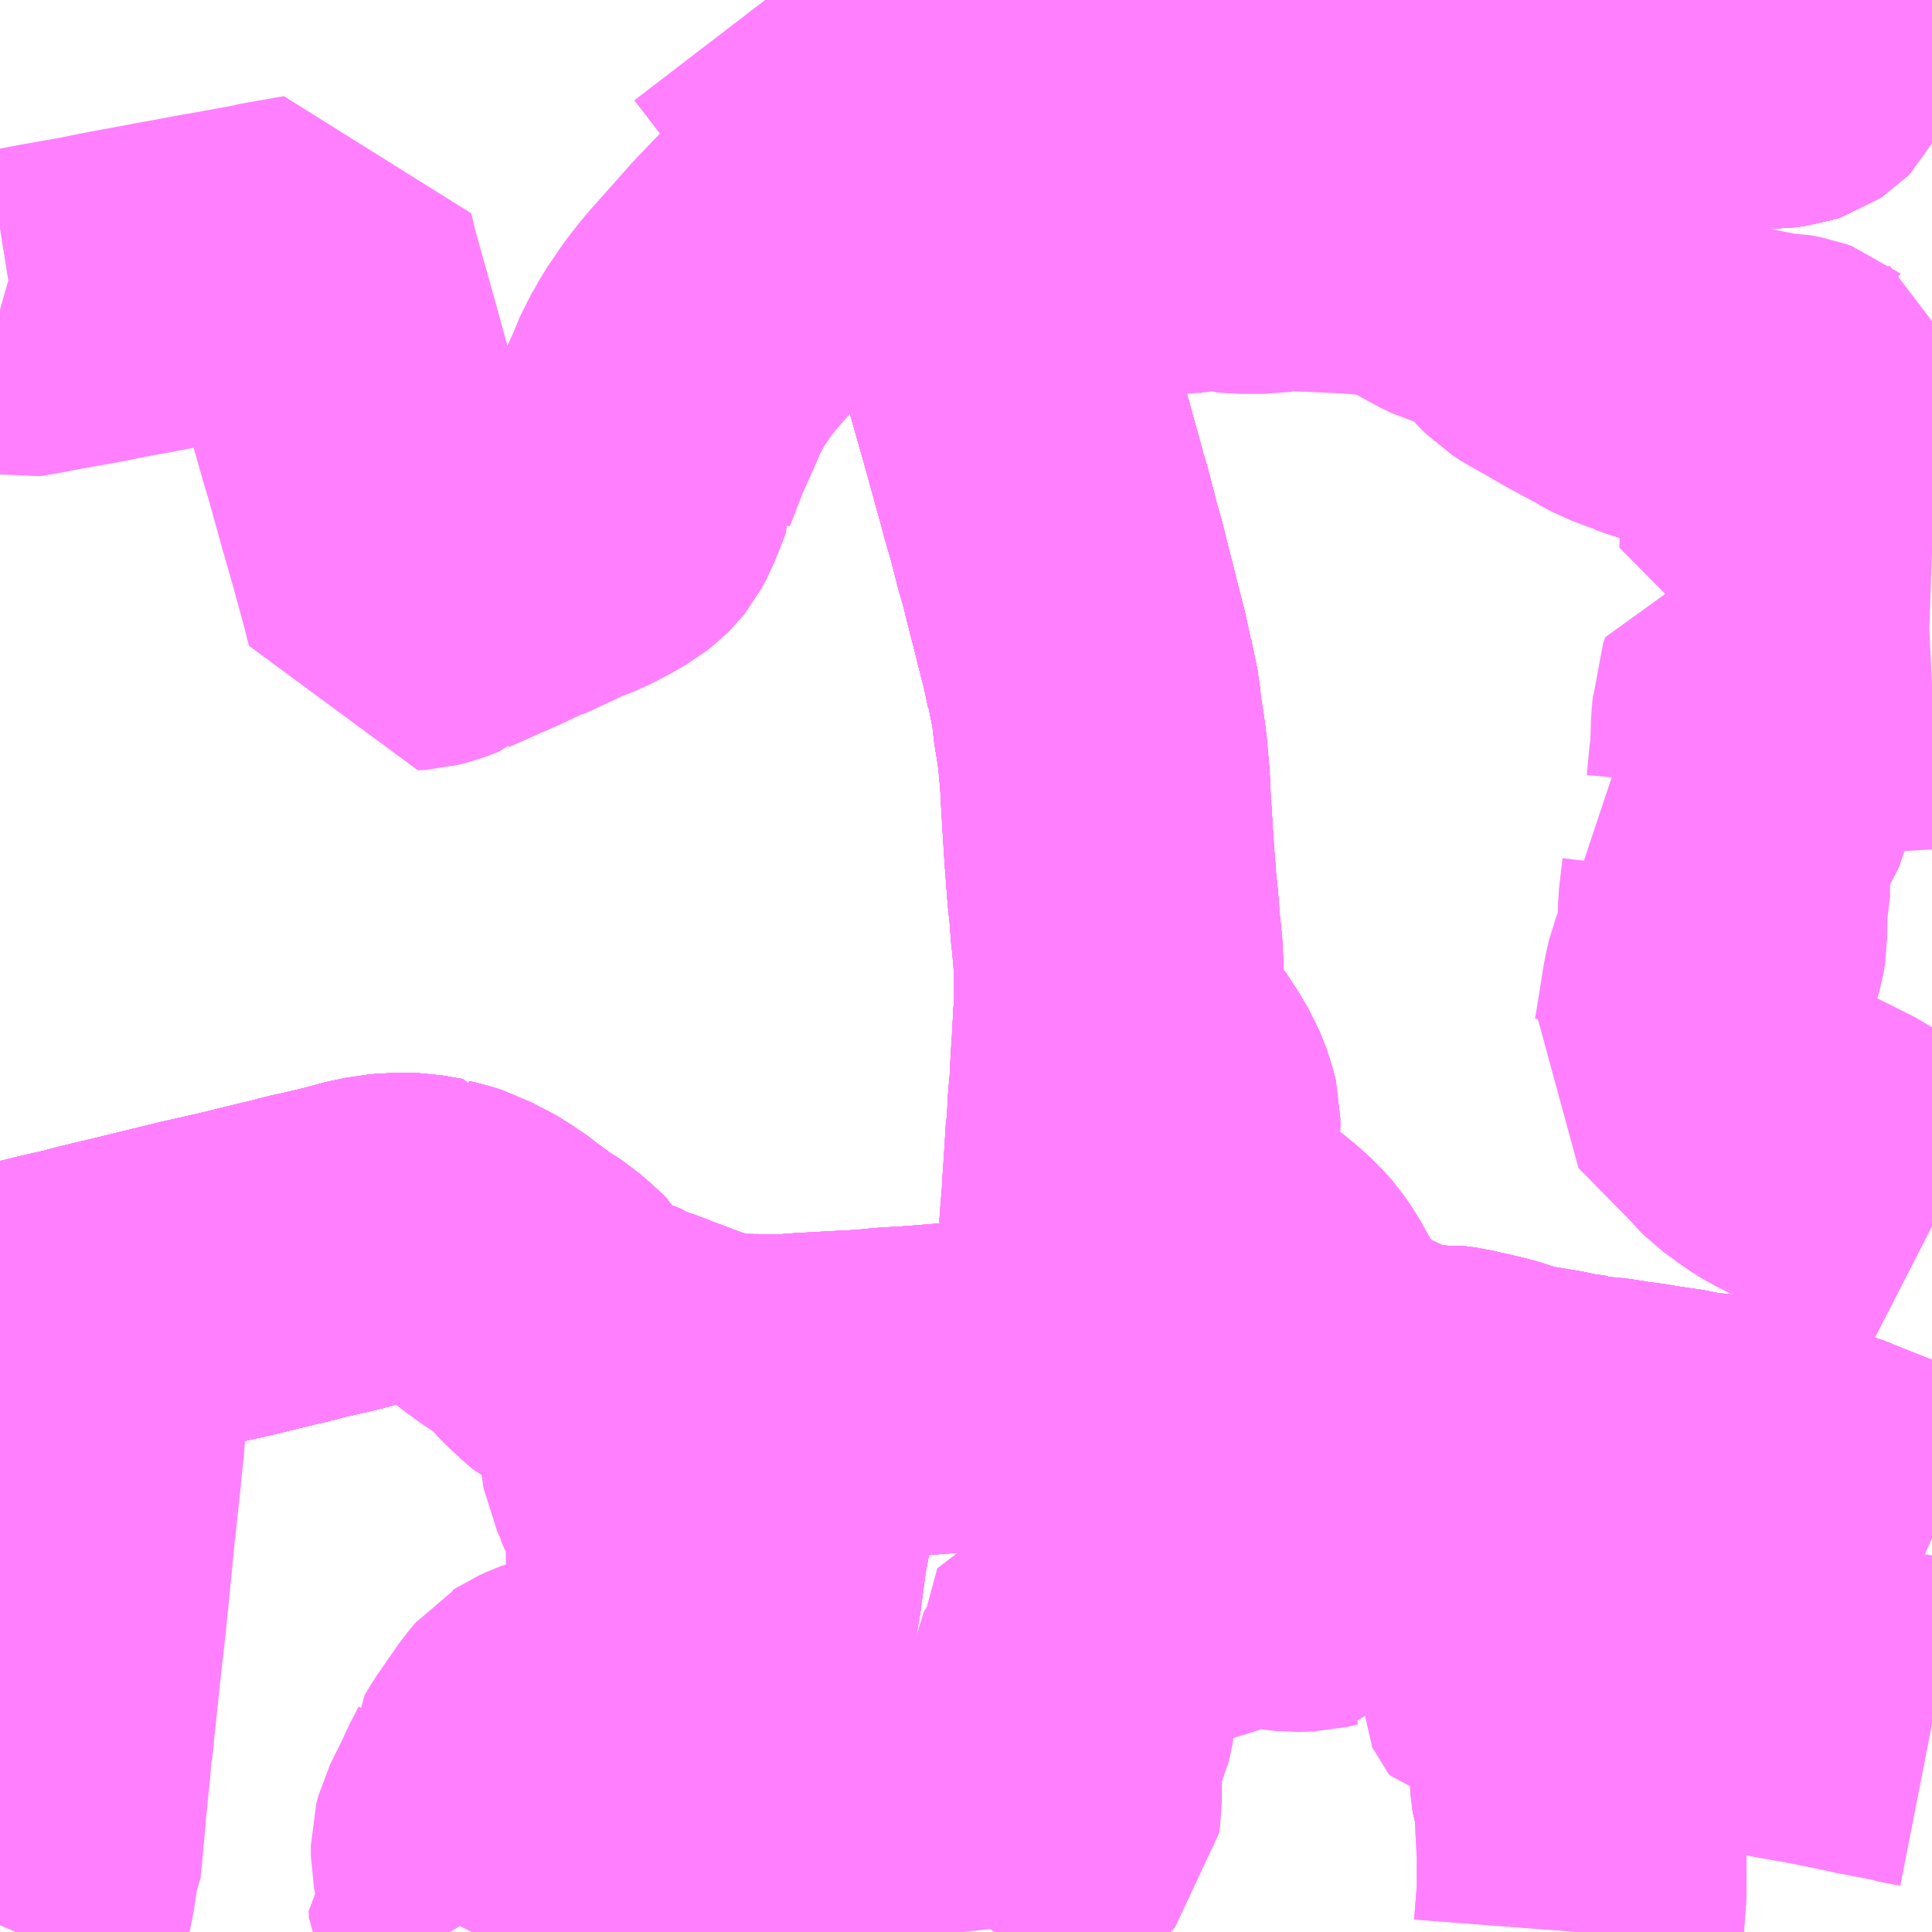 <?xml version="1.0" encoding="UTF-8"?>
<svg  xmlns="http://www.w3.org/2000/svg" xmlns:xlink="http://www.w3.org/1999/xlink" xmlns:go="http://purl.org/svgmap/profile" property="N07_001,N07_002,N07_003,N07_004,N07_005,N07_006,N07_007" viewBox="14005.371 -3621.094 4.395 4.395" go:dataArea="14005.37109375 -3621.09375 4.39453125 4.39453125" >
<globalCoordinateSystem srsName="http://purl.org/crs/84" transform="matrix(100.0,0.0,0.0,-100.0,0.0,0.0)" />
<defs>
 <g id="p0" >
  <circle cx="0.0" cy="0.0" r="3" stroke="green" stroke-width="0.75" vector-effect="non-scaling-stroke" />
 </g>
</defs>
<g fill="none" fill-rule="evenodd" stroke="#FF00FF" stroke-width="0.75" opacity="0.5" vector-effect="non-scaling-stroke" stroke-linejoin="bevel" >
<path content="1,関東鉄道（株）,119,2.5,0.0,0.0," xlink:title="1" d="M14009.766,-3617.597L14009.752,-3617.603L14009.539,-3617.687L14009.538,-3617.688L14009.52,-3617.695L14009.515,-3617.697L14009.51,-3617.698L14009.475,-3617.707L14009.447,-3617.71L14009.44,-3617.715L14009.436,-3617.716L14009.433,-3617.724L14009.423,-3617.736L14009.416,-3617.741L14009.362,-3617.754L14009.317,-3617.764L14009.316,-3617.764L14009.294,-3617.768L14009.259,-3617.777L14009.234,-3617.782L14009.216,-3617.782L14009.193,-3617.788L14009.131,-3617.797L14009.096,-3617.803L14009.075,-3617.805L14009.068,-3617.807L14009.051,-3617.809L14009.036,-3617.812L14009.016,-3617.814L14008.999,-3617.816L14008.982,-3617.82L14008.974,-3617.82L14008.933,-3617.826L14008.9,-3617.833L14008.833,-3617.844L14008.799,-3617.852L14008.771,-3617.862L14008.745,-3617.869L14008.688,-3617.882L14008.68,-3617.884L14008.649,-3617.888L14008.633,-3617.886L14008.603,-3617.89L14008.576,-3617.894L14008.561,-3617.897L14008.537,-3617.903L14008.511,-3617.913L14008.482,-3617.927L14008.413,-3617.959L14008.392,-3617.97L14008.381,-3617.975L14008.288,-3617.983L14008.196,-3617.984L14008.15,-3617.98L14008.126,-3617.977L14008.111,-3617.974L14008.102,-3617.97L14008.067,-3618.004L14007.997,-3618.065L14007.974,-3618.087L14007.948,-3618.115L14007.933,-3618.134L14007.92,-3618.155L14007.906,-3618.189L14007.903,-3618.198L14007.9,-3618.203L14007.89,-3618.239L14007.888,-3618.249L14007.882,-3618.292L14007.884,-3618.319L14007.889,-3618.381L14007.89,-3618.407L14007.891,-3618.417L14007.897,-3618.514L14007.899,-3618.524L14007.902,-3618.583L14007.906,-3618.627L14007.908,-3618.672L14007.912,-3618.735L14007.913,-3618.755L14007.913,-3618.762L14007.916,-3618.799L14007.916,-3618.872L14007.916,-3618.884L14007.914,-3618.927L14007.91,-3618.968L14007.909,-3618.974L14007.904,-3619.04L14007.901,-3619.063L14007.899,-3619.09L14007.894,-3619.156L14007.887,-3619.268L14007.885,-3619.311L14007.883,-3619.337L14007.879,-3619.381L14007.875,-3619.412L14007.867,-3619.461L14007.864,-3619.495L14007.85,-3619.563L14007.849,-3619.564L14007.838,-3619.615L14007.822,-3619.677L14007.812,-3619.718L14007.804,-3619.748L14007.792,-3619.797L14007.786,-3619.82L14007.776,-3619.854L14007.771,-3619.875L14007.753,-3619.943L14007.747,-3619.96L14007.742,-3619.981L14007.725,-3620.042L14007.705,-3620.115L14007.66,-3620.274L14007.655,-3620.292L14007.649,-3620.319L14007.633,-3620.367L14007.624,-3620.393L14007.594,-3620.456L14007.58,-3620.482L14007.567,-3620.501L14007.541,-3620.534L14007.529,-3620.55L14007.461,-3620.639L14007.458,-3620.648"/>
<path content="1,関東鉄道（株）,119,2.5,0.0,0.0," xlink:title="1" d="M14007.458,-3620.648L14007.478,-3620.673L14007.546,-3620.748L14007.553,-3620.755"/>
<path content="1,関東鉄道（株）,119,2.5,0.0,0.0," xlink:title="1" d="M14007.458,-3620.648L14007.425,-3620.685L14007.423,-3620.688L14007.383,-3620.742L14007.368,-3620.76L14007.333,-3620.806L14007.278,-3620.878L14007.237,-3620.931L14007.112,-3621.094"/>
<path content="1,関東鉄道（株）,119,2.5,0.0,0.0," xlink:title="1" d="M14008.03,-3620.708L14008.073,-3620.667"/>
<path content="1,関東鉄道（株）,119,2.5,0.0,0.0," xlink:title="1" d="M14007.553,-3620.755L14007.578,-3620.754L14007.614,-3620.753L14007.696,-3620.759L14007.748,-3620.762L14007.756,-3620.765L14007.865,-3620.781L14007.883,-3620.785L14007.892,-3620.786L14007.904,-3620.788L14007.923,-3620.791L14007.928,-3620.791L14007.945,-3620.784L14007.954,-3620.776L14008.002,-3620.733L14008.03,-3620.708"/>
<path content="1,関東鉄道（株）,119,2.5,0.0,0.0," xlink:title="1" d="M14007.553,-3620.755L14007.563,-3620.767L14007.579,-3620.782L14007.613,-3620.802L14007.645,-3620.817L14007.68,-3620.825L14007.725,-3620.837L14007.788,-3620.852L14007.808,-3620.857L14007.832,-3620.863L14007.869,-3620.87L14007.892,-3620.875L14007.925,-3620.881L14007.965,-3620.885L14007.976,-3620.882L14008.007,-3620.883L14008.018,-3620.882L14008.056,-3620.877L14008.115,-3620.865L14008.158,-3620.853L14008.194,-3620.839L14008.148,-3620.803L14008.058,-3620.734L14008.03,-3620.708"/>
<path content="1,関東鉄道（株）,121,12.0,0.0,0.0," xlink:title="1" d="M14008.073,-3620.667L14008.03,-3620.708L14008.058,-3620.734L14008.148,-3620.803L14008.194,-3620.839L14008.2,-3620.838L14008.215,-3620.829L14008.227,-3620.819L14008.244,-3620.804L14008.261,-3620.791L14008.284,-3620.779L14008.293,-3620.773L14008.317,-3620.759L14008.354,-3620.733L14008.375,-3620.722L14008.395,-3620.709L14008.41,-3620.702L14008.425,-3620.698L14008.43,-3620.697L14008.438,-3620.697L14008.443,-3620.698L14008.448,-3620.699L14008.457,-3620.704L14008.462,-3620.71L14008.464,-3620.715L14008.464,-3620.72L14008.459,-3620.729L14008.452,-3620.74L14008.432,-3620.759L14008.422,-3620.776L14008.404,-3620.816L14008.398,-3620.834L14008.394,-3620.852L14008.391,-3620.889L14008.392,-3620.898L14008.396,-3620.905L14008.402,-3620.915L14008.408,-3620.919L14008.415,-3620.92L14008.427,-3620.919L14008.433,-3620.916L14008.452,-3620.908L14008.462,-3620.903L14008.476,-3620.897L14008.504,-3620.886L14008.532,-3620.879L14008.551,-3620.879L14008.574,-3620.882L14008.593,-3620.888L14008.6,-3620.896L14008.604,-3620.904L14008.605,-3620.913L14008.603,-3620.923L14008.592,-3620.941L14008.565,-3620.977L14008.565,-3620.987L14008.567,-3620.993L14008.571,-3620.998L14008.581,-3621.005L14008.596,-3621.01L14008.622,-3621.014L14008.66,-3621.019L14008.692,-3621.02L14008.706,-3621.017L14008.766,-3620.998L14008.787,-3620.992L14008.807,-3620.986L14008.818,-3620.984L14008.838,-3620.98L14008.881,-3620.975L14008.921,-3620.972L14008.962,-3620.967L14008.972,-3620.966L14008.999,-3620.965L14009.005,-3620.965L14009.049,-3620.962L14009.094,-3620.962L14009.116,-3620.965L14009.138,-3620.967L14009.173,-3620.974L14009.205,-3620.982L14009.229,-3620.99L14009.248,-3620.993L14009.288,-3620.992L14009.297,-3620.989L14009.311,-3620.979L14009.329,-3620.961L14009.342,-3620.954L14009.355,-3620.95L14009.368,-3620.949L14009.406,-3620.949L14009.43,-3620.952L14009.439,-3620.955L14009.445,-3620.959L14009.451,-3620.965L14009.455,-3620.973L14009.456,-3620.983L14009.453,-3620.987L14009.446,-3620.994L14009.429,-3621.003L14009.416,-3621.008L14009.416,-3621.009L14009.4,-3621.014L14009.391,-3621.018L14009.354,-3621.031L14009.325,-3621.045L14009.261,-3621.079L14009.25,-3621.086L14009.239,-3621.094"/>
<path content="1,関東鉄道（株）,71,999.9,999.9,999.9," xlink:title="1" d="M14007.243,-3616.699L14007.24,-3616.705L14007.225,-3616.731L14007.206,-3616.762L14007.195,-3616.78L14007.18,-3616.808L14007.167,-3616.837L14007.155,-3616.864L14007.14,-3616.898L14007.113,-3616.962L14007.104,-3616.985L14007.097,-3617.008L14007.09,-3617.032L14007.081,-3617.063L14007.071,-3617.111L14007.068,-3617.141L14007.064,-3617.189L14007.065,-3617.2L14007.064,-3617.202L14007.064,-3617.206L14007.064,-3617.214L14007.066,-3617.268L14007.068,-3617.298L14007.071,-3617.326L14007.083,-3617.408L14007.084,-3617.427L14007.094,-3617.483L14007.095,-3617.491L14007.095,-3617.493L14007.106,-3617.574L14007.117,-3617.634L14007.121,-3617.643L14007.141,-3617.766L14007.139,-3617.776L14007.139,-3617.778L14007.158,-3617.899L14007.16,-3617.911L14007.159,-3617.911L14007.146,-3617.911L14007.142,-3617.911L14007.055,-3617.912L14007.011,-3617.915L14006.976,-3617.923L14006.932,-3617.937L14006.852,-3617.967L14006.835,-3617.974L14006.791,-3617.989L14006.783,-3617.995L14006.76,-3618.004L14006.717,-3618.021L14006.694,-3618.035L14006.692,-3618.036L14006.668,-3618.057L14006.643,-3618.081L14006.631,-3618.094L14006.63,-3618.096L14006.603,-3618.121L14006.581,-3618.14L14006.544,-3618.164L14006.506,-3618.192L14006.498,-3618.199L14006.474,-3618.215L14006.457,-3618.227L14006.448,-3618.232L14006.424,-3618.244L14006.402,-3618.256L14006.373,-3618.265L14006.359,-3618.268L14006.358,-3618.27L14006.313,-3618.278L14006.268,-3618.279L14006.212,-3618.271L14006.183,-3618.263L14006.137,-3618.251L14006.08,-3618.238L14006.065,-3618.235L14006.048,-3618.23L14006.02,-3618.223L14006.002,-3618.219L14005.982,-3618.214L14005.957,-3618.208L14005.925,-3618.2L14005.895,-3618.193L14005.824,-3618.177L14005.689,-3618.144L14005.648,-3618.134L14005.634,-3618.131L14005.585,-3618.119L14005.575,-3618.116L14005.568,-3618.114L14005.498,-3618.098L14005.429,-3618.081L14005.41,-3618.077L14005.383,-3618.071L14005.371,-3618.068"/>
<path content="1,関東鉄道（株）,下妻土浦,1.0,0.5,0.5," xlink:title="1" d="M14009.766,-3617.597L14009.752,-3617.603L14009.539,-3617.687L14009.538,-3617.688L14009.52,-3617.695L14009.515,-3617.697L14009.51,-3617.698L14009.475,-3617.707L14009.447,-3617.71L14009.44,-3617.715L14009.436,-3617.716L14009.433,-3617.724L14009.423,-3617.736L14009.416,-3617.741L14009.362,-3617.754L14009.317,-3617.764L14009.316,-3617.764L14009.294,-3617.768L14009.259,-3617.777L14009.234,-3617.782L14009.216,-3617.782L14009.193,-3617.788L14009.131,-3617.797L14009.096,-3617.803L14009.075,-3617.805L14009.068,-3617.807L14009.051,-3617.809L14009.036,-3617.812L14009.016,-3617.814L14008.999,-3617.816L14008.982,-3617.82L14008.974,-3617.82L14008.933,-3617.826L14008.9,-3617.833L14008.833,-3617.844L14008.799,-3617.852L14008.771,-3617.862L14008.745,-3617.869L14008.688,-3617.882L14008.68,-3617.884L14008.649,-3617.888L14008.633,-3617.886L14008.603,-3617.89L14008.576,-3617.894L14008.561,-3617.897L14008.537,-3617.903L14008.511,-3617.913L14008.482,-3617.927L14008.413,-3617.959L14008.392,-3617.97L14008.381,-3617.975L14008.288,-3617.983L14008.196,-3617.984L14008.15,-3617.98L14008.126,-3617.977L14008.111,-3617.974L14008.102,-3617.97L14008.075,-3617.969L14008.004,-3617.968L14007.999,-3617.968L14007.935,-3617.964L14007.876,-3617.959L14007.849,-3617.957L14007.794,-3617.953L14007.783,-3617.949L14007.763,-3617.95L14007.707,-3617.946L14007.662,-3617.943L14007.656,-3617.943L14007.638,-3617.941L14007.572,-3617.939L14007.563,-3617.939L14007.449,-3617.93L14007.396,-3617.927L14007.345,-3617.922L14007.285,-3617.919L14007.195,-3617.914L14007.16,-3617.911L14007.159,-3617.911L14007.146,-3617.911L14007.142,-3617.911L14007.055,-3617.912L14007.011,-3617.915L14006.976,-3617.923L14006.932,-3617.937L14006.852,-3617.967L14006.835,-3617.974L14006.791,-3617.989L14006.783,-3617.995L14006.76,-3618.004L14006.717,-3618.021L14006.694,-3618.035L14006.692,-3618.036L14006.668,-3618.057L14006.643,-3618.081L14006.631,-3618.094L14006.63,-3618.096L14006.603,-3618.121L14006.581,-3618.14L14006.544,-3618.164L14006.506,-3618.192L14006.498,-3618.199L14006.474,-3618.215L14006.457,-3618.227L14006.448,-3618.232L14006.424,-3618.244L14006.402,-3618.256L14006.373,-3618.265L14006.359,-3618.268L14006.358,-3618.27L14006.313,-3618.278L14006.268,-3618.279L14006.212,-3618.271L14006.183,-3618.263L14006.137,-3618.251L14006.08,-3618.238L14006.065,-3618.235L14006.048,-3618.23L14006.02,-3618.223L14006.002,-3618.219L14005.982,-3618.214L14005.957,-3618.208L14005.925,-3618.2L14005.895,-3618.193L14005.824,-3618.177L14005.689,-3618.144L14005.648,-3618.134L14005.634,-3618.131L14005.585,-3618.119L14005.575,-3618.116L14005.568,-3618.114L14005.498,-3618.098L14005.429,-3618.081L14005.41,-3618.077L14005.383,-3618.071L14005.371,-3618.068"/>
<path content="1,関東鉄道（株）,筑波土浦,17.4,12.0,12.0," xlink:title="1" d="M14009.766,-3617.597L14009.752,-3617.603L14009.539,-3617.687L14009.538,-3617.688L14009.52,-3617.695L14009.515,-3617.697L14009.51,-3617.698L14009.475,-3617.707L14009.447,-3617.71L14009.44,-3617.715L14009.436,-3617.716L14009.433,-3617.724L14009.423,-3617.736L14009.416,-3617.741L14009.362,-3617.754L14009.317,-3617.764L14009.316,-3617.764L14009.294,-3617.768L14009.259,-3617.777L14009.234,-3617.782L14009.216,-3617.782L14009.193,-3617.788L14009.131,-3617.797L14009.096,-3617.803L14009.075,-3617.805L14009.068,-3617.807L14009.051,-3617.809L14009.036,-3617.812L14009.016,-3617.814L14008.999,-3617.816L14008.982,-3617.82L14008.974,-3617.82L14008.933,-3617.826L14008.9,-3617.833L14008.833,-3617.844L14008.799,-3617.852L14008.771,-3617.862L14008.745,-3617.869L14008.688,-3617.882L14008.68,-3617.884L14008.649,-3617.888L14008.633,-3617.886L14008.603,-3617.89L14008.576,-3617.894L14008.561,-3617.897L14008.537,-3617.903L14008.511,-3617.913L14008.482,-3617.927L14008.413,-3617.959L14008.392,-3617.97L14008.381,-3617.975L14008.351,-3618.009L14008.344,-3618.019L14008.318,-3618.057L14008.28,-3618.124L14008.278,-3618.128L14008.273,-3618.137L14008.256,-3618.161L14008.241,-3618.178L14008.221,-3618.197L14008.197,-3618.217L14008.186,-3618.226L14008.178,-3618.233L14008.175,-3618.234L14008.157,-3618.249L14008.062,-3618.322L14008.049,-3618.333L14008.031,-3618.354L14008.01,-3618.372L14007.984,-3618.396L14007.98,-3618.406L14007.979,-3618.422L14007.983,-3618.432L14007.989,-3618.441L14008.008,-3618.461L14008.031,-3618.489L14008.044,-3618.519L14008.045,-3618.531L14008.045,-3618.549L14008.04,-3618.57L14008.025,-3618.608L14008.004,-3618.643L14007.981,-3618.678L14007.962,-3618.7L14007.946,-3618.726L14007.942,-3618.732L14007.94,-3618.734L14007.938,-3618.737L14007.931,-3618.745L14007.913,-3618.755L14007.913,-3618.762L14007.916,-3618.799L14007.916,-3618.872L14007.916,-3618.884L14007.914,-3618.927L14007.91,-3618.968L14007.909,-3618.974L14007.904,-3619.04L14007.901,-3619.063L14007.899,-3619.09L14007.894,-3619.156L14007.887,-3619.268L14007.885,-3619.311L14007.883,-3619.337L14007.879,-3619.381L14007.875,-3619.412L14007.867,-3619.461L14007.864,-3619.495L14007.85,-3619.563L14007.849,-3619.564L14007.838,-3619.615L14007.822,-3619.677L14007.812,-3619.718L14007.804,-3619.748L14007.792,-3619.797L14007.786,-3619.82L14007.776,-3619.854L14007.771,-3619.875L14007.753,-3619.943L14007.747,-3619.96L14007.742,-3619.981L14007.725,-3620.042L14007.705,-3620.115L14007.66,-3620.274L14007.655,-3620.292L14007.649,-3620.319L14007.633,-3620.367L14007.624,-3620.393L14007.594,-3620.456L14007.58,-3620.482L14007.567,-3620.501L14007.541,-3620.534L14007.529,-3620.55L14007.461,-3620.639L14007.458,-3620.648L14007.478,-3620.673L14007.546,-3620.748L14007.553,-3620.755L14007.578,-3620.754L14007.614,-3620.753L14007.696,-3620.759L14007.748,-3620.762L14007.756,-3620.765L14007.865,-3620.781L14007.883,-3620.785L14007.892,-3620.786L14007.904,-3620.788L14007.923,-3620.791L14007.928,-3620.791"/>
<path content="1,関東鉄道（株）,筑波土浦,17.4,12.0,12.0," xlink:title="1" d="M14008.03,-3620.708L14008.073,-3620.667"/>
<path content="1,関東鉄道（株）,筑波土浦,17.4,12.0,12.0," xlink:title="1" d="M14008.03,-3620.708L14008.058,-3620.734L14008.148,-3620.803L14008.194,-3620.839L14008.158,-3620.853L14008.115,-3620.865L14008.056,-3620.877L14008.018,-3620.882L14008.007,-3620.883L14007.976,-3620.882L14007.974,-3620.874L14007.97,-3620.864L14007.935,-3620.804L14007.928,-3620.791"/>
<path content="1,関東鉄道（株）,筑波土浦,17.4,12.0,12.0," xlink:title="1" d="M14007.928,-3620.791L14007.945,-3620.784L14007.954,-3620.776L14008.002,-3620.733L14008.03,-3620.708"/>
<path content="1,関東鉄道（株）,筑波山シャトル,11.0,14.5,14.5," xlink:title="1" d="M14007.243,-3616.699L14007.24,-3616.705L14007.225,-3616.731L14007.206,-3616.762L14007.195,-3616.78L14007.18,-3616.808L14007.167,-3616.837L14007.155,-3616.864L14007.14,-3616.898L14007.113,-3616.962L14007.104,-3616.985L14007.097,-3617.008L14007.09,-3617.032L14007.081,-3617.063L14007.071,-3617.111L14007.068,-3617.141L14007.064,-3617.189L14007.065,-3617.2L14007.064,-3617.202L14007.064,-3617.206L14007.064,-3617.214L14007.066,-3617.268L14007.068,-3617.298L14007.071,-3617.326L14007.083,-3617.408L14007.084,-3617.427L14007.094,-3617.483L14007.095,-3617.491L14007.095,-3617.493L14007.106,-3617.574L14007.117,-3617.634L14007.121,-3617.643L14007.141,-3617.766L14007.139,-3617.776L14007.139,-3617.778L14007.158,-3617.899L14007.16,-3617.911L14007.195,-3617.914L14007.285,-3617.919L14007.345,-3617.922L14007.396,-3617.927L14007.449,-3617.93L14007.563,-3617.939L14007.572,-3617.939L14007.638,-3617.941L14007.656,-3617.943L14007.662,-3617.943L14007.707,-3617.946L14007.763,-3617.95L14007.783,-3617.949L14007.794,-3617.953L14007.849,-3617.957L14007.876,-3617.959L14007.935,-3617.964L14007.999,-3617.968L14008.004,-3617.968L14008.075,-3617.969L14008.102,-3617.97L14008.067,-3618.004L14007.997,-3618.065L14007.974,-3618.087L14007.948,-3618.115L14007.933,-3618.134L14007.92,-3618.155L14007.906,-3618.189L14007.903,-3618.198L14007.9,-3618.203L14007.89,-3618.239L14007.888,-3618.249L14007.882,-3618.292L14007.884,-3618.319L14007.889,-3618.381L14007.89,-3618.407L14007.891,-3618.417L14007.897,-3618.514L14007.899,-3618.524L14007.902,-3618.583L14007.906,-3618.627L14007.908,-3618.672L14007.912,-3618.735L14007.913,-3618.755L14007.913,-3618.762L14007.916,-3618.799L14007.916,-3618.872L14007.916,-3618.884L14007.914,-3618.927L14007.91,-3618.968L14007.909,-3618.974L14007.904,-3619.04L14007.901,-3619.063L14007.899,-3619.09L14007.894,-3619.156L14007.887,-3619.268L14007.885,-3619.311L14007.883,-3619.337L14007.879,-3619.381L14007.875,-3619.412L14007.867,-3619.461L14007.864,-3619.495L14007.85,-3619.563L14007.849,-3619.564L14007.838,-3619.615L14007.822,-3619.677L14007.812,-3619.718L14007.804,-3619.748L14007.792,-3619.797L14007.786,-3619.82L14007.776,-3619.854L14007.771,-3619.875L14007.753,-3619.943L14007.747,-3619.96L14007.742,-3619.981L14007.725,-3620.042L14007.705,-3620.115L14007.66,-3620.274L14007.655,-3620.292L14007.649,-3620.319L14007.633,-3620.367L14007.624,-3620.393L14007.594,-3620.456L14007.58,-3620.482L14007.567,-3620.501L14007.541,-3620.534L14007.529,-3620.55L14007.461,-3620.639L14007.458,-3620.648L14007.478,-3620.673L14007.546,-3620.748L14007.553,-3620.755L14007.563,-3620.767L14007.579,-3620.782L14007.613,-3620.802L14007.645,-3620.817L14007.68,-3620.825L14007.725,-3620.837L14007.788,-3620.852L14007.808,-3620.857L14007.832,-3620.863L14007.869,-3620.87L14007.892,-3620.875L14007.925,-3620.881L14007.965,-3620.885L14007.976,-3620.882L14008.007,-3620.883L14008.018,-3620.882L14008.056,-3620.877L14008.115,-3620.865L14008.158,-3620.853L14008.194,-3620.839L14008.2,-3620.838L14008.215,-3620.829L14008.227,-3620.819L14008.244,-3620.804L14008.261,-3620.791L14008.284,-3620.779L14008.293,-3620.773L14008.317,-3620.759L14008.354,-3620.733L14008.375,-3620.722L14008.395,-3620.709L14008.41,-3620.702L14008.425,-3620.698L14008.43,-3620.697L14008.438,-3620.697L14008.443,-3620.698L14008.448,-3620.699L14008.457,-3620.704L14008.462,-3620.71L14008.464,-3620.715L14008.464,-3620.72L14008.459,-3620.729L14008.452,-3620.74L14008.432,-3620.759L14008.422,-3620.776L14008.404,-3620.816L14008.398,-3620.834L14008.394,-3620.852L14008.391,-3620.889L14008.392,-3620.898L14008.396,-3620.905L14008.402,-3620.915L14008.408,-3620.919L14008.415,-3620.92L14008.427,-3620.919L14008.433,-3620.916L14008.452,-3620.908L14008.462,-3620.903L14008.476,-3620.897L14008.504,-3620.886L14008.532,-3620.879L14008.551,-3620.879L14008.574,-3620.882L14008.593,-3620.888L14008.6,-3620.896L14008.604,-3620.904L14008.605,-3620.913L14008.603,-3620.923L14008.592,-3620.941L14008.565,-3620.977L14008.565,-3620.987L14008.567,-3620.993L14008.571,-3620.998L14008.581,-3621.005L14008.596,-3621.01L14008.622,-3621.014L14008.66,-3621.019L14008.692,-3621.02L14008.706,-3621.017L14008.766,-3620.998L14008.787,-3620.992L14008.807,-3620.986L14008.818,-3620.984L14008.838,-3620.98L14008.881,-3620.975L14008.921,-3620.972L14008.962,-3620.967L14008.972,-3620.966L14008.999,-3620.965L14009.005,-3620.965L14009.049,-3620.962L14009.094,-3620.962L14009.116,-3620.965L14009.138,-3620.967L14009.173,-3620.974L14009.205,-3620.982L14009.229,-3620.99L14009.248,-3620.993L14009.288,-3620.992L14009.297,-3620.989L14009.311,-3620.979L14009.329,-3620.961L14009.342,-3620.954L14009.355,-3620.95L14009.368,-3620.949L14009.406,-3620.949L14009.43,-3620.952L14009.439,-3620.955L14009.445,-3620.959L14009.451,-3620.965L14009.455,-3620.973L14009.456,-3620.983L14009.453,-3620.987L14009.446,-3620.994L14009.429,-3621.003L14009.416,-3621.008L14009.4,-3621.014L14009.391,-3621.018L14009.354,-3621.031L14009.325,-3621.045L14009.261,-3621.079L14009.25,-3621.086L14009.239,-3621.094"/>
<path content="1,関東鉄道（株）,筑波山口つつじヶ丘,6.0,0.0,0.0," xlink:title="1" d="M14008.073,-3620.667L14008.03,-3620.708L14008.058,-3620.734L14008.148,-3620.803L14008.194,-3620.839L14008.2,-3620.838L14008.215,-3620.829L14008.227,-3620.819L14008.244,-3620.804L14008.261,-3620.791L14008.284,-3620.779L14008.293,-3620.773L14008.317,-3620.759L14008.354,-3620.733L14008.375,-3620.722L14008.395,-3620.709L14008.41,-3620.702L14008.425,-3620.698L14008.43,-3620.697L14008.438,-3620.697L14008.443,-3620.698L14008.448,-3620.699L14008.457,-3620.704L14008.462,-3620.71L14008.464,-3620.715L14008.464,-3620.72L14008.459,-3620.729L14008.452,-3620.74L14008.432,-3620.759L14008.422,-3620.776L14008.404,-3620.816L14008.398,-3620.834L14008.394,-3620.852L14008.391,-3620.889L14008.392,-3620.898L14008.396,-3620.905L14008.402,-3620.915L14008.408,-3620.919L14008.415,-3620.92L14008.427,-3620.919L14008.433,-3620.916L14008.452,-3620.908L14008.462,-3620.903L14008.476,-3620.897L14008.504,-3620.886L14008.532,-3620.879L14008.551,-3620.879L14008.574,-3620.882L14008.593,-3620.888L14008.6,-3620.896L14008.604,-3620.904L14008.605,-3620.913L14008.603,-3620.923L14008.592,-3620.941L14008.565,-3620.977L14008.565,-3620.987L14008.567,-3620.993L14008.571,-3620.998L14008.581,-3621.005L14008.596,-3621.01L14008.622,-3621.014L14008.66,-3621.019L14008.692,-3621.02L14008.706,-3621.017L14008.766,-3620.998L14008.787,-3620.992L14008.807,-3620.986L14008.818,-3620.984L14008.838,-3620.98L14008.881,-3620.975L14008.921,-3620.972L14008.962,-3620.967L14008.972,-3620.966L14008.999,-3620.965L14009.005,-3620.965L14009.049,-3620.962L14009.094,-3620.962L14009.116,-3620.965L14009.138,-3620.967L14009.173,-3620.974L14009.205,-3620.982L14009.229,-3620.99L14009.248,-3620.993L14009.288,-3620.992L14009.297,-3620.989L14009.311,-3620.979L14009.329,-3620.961L14009.342,-3620.954L14009.355,-3620.95L14009.368,-3620.949L14009.406,-3620.949L14009.43,-3620.952L14009.439,-3620.955L14009.445,-3620.959L14009.451,-3620.965L14009.455,-3620.973L14009.456,-3620.983L14009.453,-3620.987L14009.446,-3620.994L14009.429,-3621.003L14009.416,-3621.008L14009.416,-3621.009L14009.4,-3621.014L14009.391,-3621.018L14009.354,-3621.031L14009.325,-3621.045L14009.261,-3621.079L14009.25,-3621.086L14009.239,-3621.094"/>
<path content="1,関鉄グリーンバス（株）,500-1,999.9,999.9,999.9," xlink:title="1" d="M14007.243,-3616.699L14007.24,-3616.705L14007.225,-3616.731L14007.206,-3616.762L14007.195,-3616.78L14007.18,-3616.808L14007.167,-3616.837L14007.155,-3616.864L14007.14,-3616.898L14007.113,-3616.962L14007.104,-3616.985L14007.097,-3617.008L14007.09,-3617.032L14007.081,-3617.063L14007.071,-3617.111L14007.068,-3617.141L14007.064,-3617.189L14007.065,-3617.2L14007.064,-3617.202L14007.064,-3617.206L14007.064,-3617.214L14007.066,-3617.268L14007.068,-3617.298L14007.071,-3617.326L14007.083,-3617.408L14007.084,-3617.427L14007.094,-3617.483L14007.095,-3617.491L14007.095,-3617.493L14007.106,-3617.574L14007.117,-3617.634L14007.121,-3617.643L14007.141,-3617.766L14007.139,-3617.776L14007.139,-3617.778L14007.158,-3617.899L14007.16,-3617.911L14007.195,-3617.914L14007.285,-3617.919L14007.345,-3617.922L14007.396,-3617.927L14007.449,-3617.93L14007.563,-3617.939L14007.572,-3617.939L14007.638,-3617.941L14007.656,-3617.943L14007.662,-3617.943L14007.707,-3617.946L14007.763,-3617.95L14007.783,-3617.949L14007.794,-3617.953L14007.849,-3617.957L14007.876,-3617.959L14007.935,-3617.964L14007.999,-3617.968L14008.004,-3617.968L14008.075,-3617.969L14008.102,-3617.97L14008.067,-3618.004L14007.997,-3618.065L14007.974,-3618.087L14007.948,-3618.115L14007.933,-3618.134L14007.92,-3618.155L14007.906,-3618.189L14007.903,-3618.198L14007.9,-3618.203L14007.89,-3618.239L14007.888,-3618.249L14007.882,-3618.292L14007.884,-3618.319L14007.889,-3618.381L14007.89,-3618.407L14007.891,-3618.417L14007.897,-3618.514L14007.899,-3618.524L14007.902,-3618.583L14007.906,-3618.627L14007.908,-3618.672L14007.912,-3618.735L14007.913,-3618.755L14007.913,-3618.762L14007.916,-3618.799L14007.916,-3618.872L14007.916,-3618.884L14007.914,-3618.927L14007.91,-3618.968L14007.909,-3618.974L14007.904,-3619.04L14007.901,-3619.063L14007.899,-3619.09L14007.894,-3619.156L14007.887,-3619.268L14007.885,-3619.311L14007.883,-3619.337L14007.879,-3619.381L14007.875,-3619.412L14007.867,-3619.461L14007.864,-3619.495L14007.85,-3619.563L14007.849,-3619.564L14007.838,-3619.615L14007.822,-3619.677L14007.812,-3619.718L14007.804,-3619.748L14007.792,-3619.797L14007.786,-3619.82L14007.776,-3619.854L14007.771,-3619.875L14007.753,-3619.943L14007.747,-3619.96L14007.742,-3619.981L14007.725,-3620.042L14007.705,-3620.115L14007.66,-3620.274L14007.655,-3620.292L14007.649,-3620.319L14007.633,-3620.367L14007.624,-3620.393L14007.594,-3620.456L14007.58,-3620.482L14007.567,-3620.501L14007.541,-3620.534L14007.529,-3620.55L14007.461,-3620.639L14007.458,-3620.648L14007.478,-3620.673L14007.546,-3620.748L14007.553,-3620.755"/>
<path content="1,関鉄グリーンバス（株）,500-1,999.9,999.9,999.9," xlink:title="1" d="M14007.553,-3620.755L14007.578,-3620.754L14007.614,-3620.753L14007.696,-3620.759L14007.748,-3620.762L14007.756,-3620.765L14007.865,-3620.781L14007.883,-3620.785L14007.892,-3620.786L14007.904,-3620.788L14007.923,-3620.791L14007.928,-3620.791L14007.945,-3620.784L14007.954,-3620.776L14008.002,-3620.733L14008.03,-3620.708L14008.058,-3620.734L14008.148,-3620.803L14008.194,-3620.839"/>
<path content="1,関鉄グリーンバス（株）,500-1,999.9,999.9,999.9," xlink:title="1" d="M14007.553,-3620.755L14007.563,-3620.767L14007.579,-3620.782L14007.613,-3620.802L14007.645,-3620.817L14007.68,-3620.825L14007.725,-3620.837L14007.788,-3620.852L14007.808,-3620.857L14007.832,-3620.863L14007.869,-3620.87L14007.892,-3620.875L14007.925,-3620.881L14007.965,-3620.885L14007.976,-3620.882L14008.007,-3620.883L14008.018,-3620.882L14008.056,-3620.877L14008.115,-3620.865L14008.158,-3620.853L14008.194,-3620.839"/>
<path content="1,関鉄グリーンバス（株）,500-1,999.9,999.9,999.9," xlink:title="1" d="M14009.239,-3621.094L14009.25,-3621.086L14009.261,-3621.079L14009.325,-3621.045L14009.354,-3621.031L14009.391,-3621.018L14009.4,-3621.014L14009.416,-3621.008L14009.429,-3621.003L14009.446,-3620.994L14009.453,-3620.987L14009.456,-3620.983L14009.455,-3620.973L14009.451,-3620.965L14009.445,-3620.959L14009.439,-3620.955L14009.43,-3620.952L14009.406,-3620.949L14009.368,-3620.949L14009.355,-3620.95L14009.342,-3620.954L14009.329,-3620.961L14009.311,-3620.979L14009.297,-3620.989L14009.288,-3620.992L14009.248,-3620.993L14009.229,-3620.99L14009.205,-3620.982L14009.173,-3620.974L14009.138,-3620.967L14009.116,-3620.965L14009.094,-3620.962L14009.049,-3620.962L14009.005,-3620.965L14008.999,-3620.965L14008.972,-3620.966L14008.962,-3620.967L14008.921,-3620.972L14008.881,-3620.975L14008.838,-3620.98L14008.818,-3620.984L14008.807,-3620.986L14008.787,-3620.992L14008.766,-3620.998L14008.706,-3621.017L14008.692,-3621.02L14008.66,-3621.019L14008.622,-3621.014L14008.596,-3621.01L14008.581,-3621.005L14008.571,-3620.998L14008.567,-3620.993L14008.565,-3620.987L14008.565,-3620.977L14008.592,-3620.941L14008.603,-3620.923L14008.605,-3620.913L14008.604,-3620.904L14008.6,-3620.896L14008.593,-3620.888L14008.574,-3620.882L14008.551,-3620.879L14008.532,-3620.879L14008.504,-3620.886L14008.476,-3620.897L14008.462,-3620.903L14008.452,-3620.908L14008.433,-3620.916L14008.427,-3620.919L14008.415,-3620.92L14008.408,-3620.919L14008.402,-3620.915L14008.396,-3620.905L14008.392,-3620.898L14008.391,-3620.889L14008.394,-3620.852L14008.398,-3620.834L14008.404,-3620.816L14008.422,-3620.776L14008.432,-3620.759L14008.452,-3620.74L14008.459,-3620.729L14008.464,-3620.72L14008.464,-3620.715L14008.462,-3620.71L14008.457,-3620.704L14008.448,-3620.699L14008.443,-3620.698L14008.438,-3620.697L14008.43,-3620.697L14008.425,-3620.698L14008.41,-3620.702L14008.395,-3620.709L14008.375,-3620.722L14008.354,-3620.733L14008.317,-3620.759L14008.293,-3620.773L14008.284,-3620.779L14008.261,-3620.791L14008.244,-3620.804L14008.227,-3620.819L14008.215,-3620.829L14008.2,-3620.838L14008.194,-3620.839"/>
<path content="1,関鉄パープルバス（株）,010-1,11.5,10.0,10.0," xlink:title="1" d="M14005.371,-3618.068L14005.383,-3618.071L14005.41,-3618.077L14005.429,-3618.081L14005.498,-3618.098L14005.568,-3618.114L14005.575,-3618.116L14005.585,-3618.119L14005.634,-3618.131L14005.648,-3618.134L14005.689,-3618.144L14005.824,-3618.177L14005.895,-3618.193L14005.925,-3618.2L14005.957,-3618.208L14005.982,-3618.214L14006.002,-3618.219L14006.02,-3618.223L14006.048,-3618.23L14006.065,-3618.235L14006.08,-3618.238L14006.137,-3618.251L14006.183,-3618.263L14006.212,-3618.271L14006.268,-3618.279L14006.313,-3618.278L14006.358,-3618.27L14006.359,-3618.268L14006.373,-3618.265L14006.402,-3618.256L14006.424,-3618.244L14006.448,-3618.232L14006.457,-3618.227L14006.474,-3618.215L14006.498,-3618.199L14006.506,-3618.192L14006.544,-3618.164L14006.581,-3618.14L14006.603,-3618.121L14006.63,-3618.096L14006.631,-3618.094L14006.643,-3618.081L14006.668,-3618.057L14006.692,-3618.036L14006.694,-3618.035L14006.717,-3618.021L14006.76,-3618.004L14006.783,-3617.995L14006.791,-3617.989L14006.835,-3617.974L14006.852,-3617.967L14006.932,-3617.937L14006.976,-3617.923L14007.011,-3617.915L14007.055,-3617.912L14007.142,-3617.911L14007.146,-3617.911L14007.159,-3617.911L14007.16,-3617.911L14007.195,-3617.914L14007.285,-3617.919L14007.345,-3617.922L14007.396,-3617.927L14007.449,-3617.93L14007.563,-3617.939L14007.572,-3617.939L14007.638,-3617.941L14007.656,-3617.943L14007.662,-3617.943L14007.707,-3617.946L14007.763,-3617.95L14007.783,-3617.949L14007.794,-3617.953L14007.849,-3617.957L14007.876,-3617.959L14007.935,-3617.964L14007.999,-3617.968L14008.004,-3617.968L14008.075,-3617.969L14008.102,-3617.97L14008.111,-3617.974L14008.126,-3617.977L14008.15,-3617.98L14008.196,-3617.984L14008.288,-3617.983L14008.381,-3617.975L14008.392,-3617.97L14008.413,-3617.959L14008.482,-3617.927L14008.511,-3617.913L14008.537,-3617.903L14008.561,-3617.897L14008.576,-3617.894L14008.603,-3617.89L14008.633,-3617.886L14008.649,-3617.888L14008.68,-3617.884L14008.688,-3617.882L14008.745,-3617.869L14008.771,-3617.862L14008.799,-3617.852L14008.833,-3617.844L14008.9,-3617.833L14008.933,-3617.826L14008.974,-3617.82L14008.982,-3617.82L14008.999,-3617.816L14009.016,-3617.814L14009.036,-3617.812L14009.051,-3617.809L14009.068,-3617.807L14009.075,-3617.805L14009.096,-3617.803L14009.131,-3617.797L14009.193,-3617.788L14009.216,-3617.782L14009.234,-3617.782L14009.259,-3617.777L14009.294,-3617.768L14009.316,-3617.764L14009.317,-3617.764L14009.362,-3617.754L14009.416,-3617.741L14009.423,-3617.736L14009.433,-3617.724L14009.436,-3617.716L14009.44,-3617.715L14009.447,-3617.71L14009.475,-3617.707L14009.51,-3617.698L14009.515,-3617.697L14009.52,-3617.695L14009.538,-3617.688L14009.539,-3617.687L14009.752,-3617.603L14009.766,-3617.597"/>
<path content="1,関鉄パープルバス（株）,010-2,0.5,0.0,0.0," xlink:title="1" d="M14005.371,-3618.068L14005.383,-3618.071L14005.41,-3618.077L14005.429,-3618.081L14005.498,-3618.098L14005.568,-3618.114L14005.575,-3618.116L14005.585,-3618.119L14005.634,-3618.131L14005.648,-3618.134L14005.689,-3618.144L14005.824,-3618.177L14005.895,-3618.193L14005.925,-3618.2L14005.957,-3618.208L14005.982,-3618.214L14006.002,-3618.219L14006.02,-3618.223L14006.048,-3618.23L14006.065,-3618.235L14006.08,-3618.238L14006.137,-3618.251L14006.183,-3618.263L14006.212,-3618.271L14006.268,-3618.279L14006.313,-3618.278L14006.358,-3618.27L14006.359,-3618.268L14006.373,-3618.265L14006.402,-3618.256L14006.424,-3618.244L14006.448,-3618.232L14006.457,-3618.227L14006.474,-3618.215L14006.498,-3618.199L14006.506,-3618.192L14006.544,-3618.164L14006.581,-3618.14L14006.603,-3618.121L14006.63,-3618.096L14006.631,-3618.094L14006.643,-3618.081L14006.668,-3618.057L14006.692,-3618.036L14006.694,-3618.035L14006.717,-3618.021L14006.76,-3618.004L14006.783,-3617.995L14006.791,-3617.989L14006.835,-3617.974L14006.852,-3617.967L14006.932,-3617.937L14006.976,-3617.923L14007.011,-3617.915L14007.055,-3617.912L14007.142,-3617.911L14007.146,-3617.911L14007.159,-3617.911L14007.16,-3617.911L14007.195,-3617.914L14007.285,-3617.919L14007.345,-3617.922L14007.396,-3617.927L14007.449,-3617.93L14007.563,-3617.939L14007.572,-3617.939L14007.638,-3617.941L14007.656,-3617.943L14007.662,-3617.943L14007.707,-3617.946L14007.763,-3617.95L14007.783,-3617.949L14007.794,-3617.953L14007.849,-3617.957L14007.876,-3617.959L14007.935,-3617.964L14007.999,-3617.968L14008.004,-3617.968L14008.075,-3617.969L14008.102,-3617.97L14008.111,-3617.974L14008.126,-3617.977L14008.15,-3617.98L14008.196,-3617.984L14008.288,-3617.983L14008.381,-3617.975L14008.392,-3617.97L14008.413,-3617.959L14008.482,-3617.927L14008.511,-3617.913L14008.537,-3617.903L14008.561,-3617.897L14008.576,-3617.894L14008.603,-3617.89L14008.633,-3617.886L14008.649,-3617.888L14008.68,-3617.884L14008.688,-3617.882L14008.745,-3617.869L14008.771,-3617.862L14008.799,-3617.852L14008.833,-3617.844L14008.9,-3617.833L14008.933,-3617.826L14008.974,-3617.82L14008.982,-3617.82L14008.999,-3617.816L14009.016,-3617.814L14009.036,-3617.812L14009.051,-3617.809L14009.068,-3617.807L14009.075,-3617.805L14009.096,-3617.803L14009.131,-3617.797L14009.193,-3617.788L14009.216,-3617.782L14009.234,-3617.782L14009.259,-3617.777L14009.294,-3617.768L14009.316,-3617.764L14009.317,-3617.764L14009.362,-3617.754L14009.416,-3617.741L14009.423,-3617.736L14009.433,-3617.724L14009.436,-3617.716L14009.44,-3617.715L14009.447,-3617.71L14009.475,-3617.707L14009.51,-3617.698L14009.515,-3617.697L14009.52,-3617.695L14009.538,-3617.688L14009.539,-3617.687L14009.752,-3617.603L14009.766,-3617.597"/>
<path content="1,関鉄パープルバス（株）,040-1,3.5,3.5,3.5," xlink:title="1" d="M14007.243,-3616.699L14007.24,-3616.705L14007.225,-3616.731L14007.206,-3616.762L14007.195,-3616.78L14007.18,-3616.808L14007.167,-3616.837L14007.155,-3616.864L14007.14,-3616.898L14007.113,-3616.962L14007.104,-3616.985L14007.097,-3617.008L14007.09,-3617.032L14007.081,-3617.063L14007.071,-3617.111L14007.068,-3617.141L14007.064,-3617.189L14007.065,-3617.2L14007.064,-3617.202L14007.064,-3617.206L14007.064,-3617.214L14007.066,-3617.268L14007.068,-3617.298L14007.071,-3617.326L14007.083,-3617.408L14007.084,-3617.427L14007.094,-3617.483L14007.095,-3617.491L14007.095,-3617.493L14007.106,-3617.574L14007.117,-3617.634L14007.121,-3617.643L14007.141,-3617.766L14007.139,-3617.776L14007.139,-3617.778L14007.158,-3617.899L14007.16,-3617.911L14007.159,-3617.911L14007.146,-3617.911L14007.142,-3617.911L14007.055,-3617.912L14007.011,-3617.915L14006.976,-3617.923L14006.932,-3617.937L14006.852,-3617.967L14006.835,-3617.974L14006.791,-3617.989L14006.783,-3617.995L14006.76,-3618.004L14006.717,-3618.021L14006.694,-3618.035L14006.692,-3618.036L14006.668,-3618.057L14006.643,-3618.081L14006.631,-3618.094L14006.63,-3618.096L14006.603,-3618.121L14006.581,-3618.14L14006.544,-3618.164L14006.506,-3618.192L14006.498,-3618.199L14006.474,-3618.215L14006.457,-3618.227L14006.448,-3618.232L14006.424,-3618.244L14006.402,-3618.256L14006.373,-3618.265L14006.359,-3618.268L14006.358,-3618.27L14006.313,-3618.278L14006.268,-3618.279L14006.212,-3618.271L14006.183,-3618.263L14006.137,-3618.251L14006.08,-3618.238L14006.065,-3618.235L14006.048,-3618.23L14006.02,-3618.223L14006.002,-3618.219L14005.982,-3618.214L14005.957,-3618.208L14005.925,-3618.2L14005.895,-3618.193L14005.824,-3618.177L14005.689,-3618.144L14005.648,-3618.134L14005.634,-3618.131L14005.585,-3618.119L14005.575,-3618.116L14005.568,-3618.114L14005.498,-3618.098L14005.429,-3618.081L14005.41,-3618.077L14005.383,-3618.071L14005.371,-3618.068"/>
<path content="1,関鉄パープルバス（株）,040-2,7.5,8.0,8.0," xlink:title="1" d="M14007.243,-3616.699L14007.24,-3616.705L14007.225,-3616.731L14007.206,-3616.762L14007.195,-3616.78L14007.18,-3616.808L14007.167,-3616.837L14007.155,-3616.864L14007.14,-3616.898L14007.113,-3616.962L14007.104,-3616.985L14007.097,-3617.008L14007.09,-3617.032L14007.081,-3617.063L14007.071,-3617.111L14007.068,-3617.141L14007.064,-3617.189L14007.065,-3617.2L14007.064,-3617.202L14007.064,-3617.206L14007.064,-3617.214L14007.066,-3617.268L14007.068,-3617.298L14007.071,-3617.326L14007.083,-3617.408L14007.084,-3617.427L14007.094,-3617.483L14007.095,-3617.491L14007.095,-3617.493L14007.106,-3617.574L14007.117,-3617.634L14007.121,-3617.643L14007.141,-3617.766L14007.139,-3617.776L14007.139,-3617.778L14007.158,-3617.899L14007.16,-3617.911L14007.159,-3617.911L14007.146,-3617.911L14007.142,-3617.911L14007.055,-3617.912L14007.011,-3617.915L14006.976,-3617.923L14006.932,-3617.937L14006.852,-3617.967L14006.835,-3617.974L14006.791,-3617.989L14006.783,-3617.995L14006.76,-3618.004L14006.717,-3618.021L14006.694,-3618.035L14006.692,-3618.036L14006.668,-3618.057L14006.643,-3618.081L14006.631,-3618.094L14006.63,-3618.096L14006.603,-3618.121L14006.581,-3618.14L14006.544,-3618.164L14006.506,-3618.192L14006.498,-3618.199L14006.474,-3618.215L14006.457,-3618.227L14006.448,-3618.232L14006.424,-3618.244L14006.402,-3618.256L14006.373,-3618.265L14006.359,-3618.268L14006.358,-3618.27L14006.313,-3618.278L14006.268,-3618.279L14006.212,-3618.271L14006.183,-3618.263L14006.137,-3618.251L14006.08,-3618.238L14006.065,-3618.235L14006.048,-3618.23L14006.02,-3618.223L14006.002,-3618.219L14005.982,-3618.214L14005.957,-3618.208L14005.925,-3618.2L14005.895,-3618.193L14005.824,-3618.177L14005.689,-3618.144L14005.648,-3618.134L14005.634,-3618.131L14005.585,-3618.119L14005.575,-3618.116L14005.568,-3618.114L14005.498,-3618.098L14005.429,-3618.081L14005.41,-3618.077L14005.383,-3618.071L14005.371,-3618.068"/>
<path content="1,関鉄パープルバス（株）,100-1,999.9,999.9,999.9," xlink:title="1" d="M14009.239,-3621.094L14009.25,-3621.086L14009.261,-3621.079L14009.325,-3621.045L14009.354,-3621.031L14009.391,-3621.018L14009.4,-3621.014L14009.416,-3621.009L14009.416,-3621.008L14009.429,-3621.003L14009.446,-3620.994L14009.453,-3620.987L14009.456,-3620.983L14009.455,-3620.973L14009.451,-3620.965L14009.445,-3620.959L14009.439,-3620.955L14009.43,-3620.952L14009.406,-3620.949L14009.368,-3620.949L14009.355,-3620.95L14009.342,-3620.954L14009.329,-3620.961L14009.311,-3620.979L14009.297,-3620.989L14009.288,-3620.992L14009.248,-3620.993L14009.229,-3620.99L14009.205,-3620.982L14009.173,-3620.974L14009.138,-3620.967L14009.116,-3620.965L14009.094,-3620.962L14009.049,-3620.962L14009.005,-3620.965L14008.999,-3620.965L14008.972,-3620.966L14008.962,-3620.967L14008.921,-3620.972L14008.881,-3620.975L14008.838,-3620.98L14008.818,-3620.984L14008.807,-3620.986L14008.787,-3620.992L14008.766,-3620.998L14008.706,-3621.017L14008.692,-3621.02L14008.66,-3621.019L14008.622,-3621.014L14008.596,-3621.01L14008.581,-3621.005L14008.571,-3620.998L14008.567,-3620.993L14008.565,-3620.987L14008.565,-3620.977L14008.592,-3620.941L14008.603,-3620.923L14008.605,-3620.913L14008.604,-3620.904L14008.6,-3620.896L14008.593,-3620.888L14008.574,-3620.882L14008.551,-3620.879L14008.532,-3620.879L14008.504,-3620.886L14008.476,-3620.897L14008.462,-3620.903L14008.452,-3620.908L14008.433,-3620.916L14008.427,-3620.919L14008.415,-3620.92L14008.408,-3620.919L14008.402,-3620.915L14008.396,-3620.905L14008.392,-3620.898L14008.391,-3620.889L14008.394,-3620.852L14008.398,-3620.834L14008.404,-3620.816L14008.422,-3620.776L14008.432,-3620.759L14008.452,-3620.74L14008.459,-3620.729L14008.464,-3620.72L14008.464,-3620.715L14008.462,-3620.71L14008.457,-3620.704L14008.448,-3620.699L14008.443,-3620.698L14008.438,-3620.697L14008.43,-3620.697L14008.425,-3620.698L14008.41,-3620.702L14008.395,-3620.709L14008.375,-3620.722L14008.354,-3620.733L14008.317,-3620.759L14008.293,-3620.773L14008.284,-3620.779L14008.261,-3620.791L14008.244,-3620.804L14008.227,-3620.819L14008.215,-3620.829L14008.2,-3620.838L14008.194,-3620.839L14008.148,-3620.803L14008.058,-3620.734L14008.03,-3620.708L14008.002,-3620.733L14007.954,-3620.776L14007.945,-3620.784L14007.928,-3620.791L14007.923,-3620.791L14007.904,-3620.788L14007.892,-3620.786L14007.883,-3620.785L14007.865,-3620.781L14007.756,-3620.765L14007.748,-3620.762L14007.696,-3620.759L14007.614,-3620.753L14007.578,-3620.754L14007.553,-3620.755L14007.546,-3620.748L14007.478,-3620.673L14007.458,-3620.648L14007.461,-3620.639L14007.529,-3620.55L14007.541,-3620.534L14007.567,-3620.501L14007.58,-3620.482L14007.594,-3620.456L14007.624,-3620.393L14007.633,-3620.367L14007.649,-3620.319L14007.655,-3620.292L14007.66,-3620.274L14007.705,-3620.115L14007.725,-3620.042L14007.742,-3619.981L14007.747,-3619.96L14007.753,-3619.943L14007.771,-3619.875L14007.776,-3619.854L14007.786,-3619.82L14007.792,-3619.797L14007.804,-3619.748L14007.812,-3619.718L14007.822,-3619.677L14007.838,-3619.615L14007.849,-3619.564L14007.85,-3619.563L14007.864,-3619.495L14007.867,-3619.461L14007.875,-3619.412L14007.879,-3619.381L14007.883,-3619.337L14007.885,-3619.311L14007.887,-3619.268L14007.894,-3619.156L14007.899,-3619.09L14007.901,-3619.063L14007.904,-3619.04L14007.909,-3618.974L14007.91,-3618.968L14007.914,-3618.927L14007.916,-3618.884L14007.916,-3618.872L14007.916,-3618.799L14007.913,-3618.762L14007.913,-3618.755L14007.912,-3618.735L14007.908,-3618.672L14007.906,-3618.627L14007.902,-3618.583L14007.899,-3618.524L14007.897,-3618.514L14007.891,-3618.417L14007.89,-3618.407L14007.889,-3618.381L14007.884,-3618.319L14007.882,-3618.292L14007.888,-3618.249L14007.89,-3618.239L14007.9,-3618.203L14007.903,-3618.198L14007.906,-3618.189L14007.92,-3618.155L14007.933,-3618.134L14007.948,-3618.115L14007.974,-3618.087L14007.997,-3618.065L14008.067,-3618.004L14008.102,-3617.97L14008.075,-3617.969L14008.004,-3617.968L14007.999,-3617.968L14007.935,-3617.964L14007.876,-3617.959L14007.849,-3617.957L14007.794,-3617.953L14007.783,-3617.949L14007.763,-3617.95L14007.707,-3617.946L14007.662,-3617.943L14007.656,-3617.943L14007.638,-3617.941L14007.572,-3617.939L14007.563,-3617.939L14007.449,-3617.93L14007.396,-3617.927L14007.345,-3617.922L14007.285,-3617.919L14007.195,-3617.914L14007.16,-3617.911L14007.158,-3617.899L14007.139,-3617.778L14007.139,-3617.776L14007.141,-3617.766L14007.121,-3617.643L14007.117,-3617.634L14007.106,-3617.574L14007.095,-3617.493L14007.095,-3617.491L14007.094,-3617.483L14007.084,-3617.427L14007.083,-3617.408L14007.071,-3617.326L14007.068,-3617.298L14007.066,-3617.268L14007.064,-3617.214L14007.064,-3617.206L14007.064,-3617.202L14007.065,-3617.2L14007.064,-3617.189L14007.068,-3617.141L14007.071,-3617.111L14007.081,-3617.063L14007.09,-3617.032L14007.097,-3617.008L14007.104,-3616.985L14007.113,-3616.962L14007.14,-3616.898L14007.155,-3616.864L14007.167,-3616.837L14007.18,-3616.808L14007.195,-3616.78L14007.206,-3616.762L14007.225,-3616.731L14007.24,-3616.705L14007.243,-3616.699"/>
<path content="1,関鉄パープルバス（株）,210-1　（わかば号）,0.5,0.5,0.5," xlink:title="1" d="M14009.766,-3617.172L14009.715,-3617.182L14009.707,-3617.185L14009.627,-3617.2L14009.572,-3617.212L14009.496,-3617.227L14009.438,-3617.237L14009.385,-3617.248L14009.207,-3617.285L14009.196,-3617.287L14009.139,-3617.301L14009.108,-3617.308L14009.091,-3617.312L14009.067,-3617.32L14008.983,-3617.354L14008.952,-3617.371L14008.945,-3617.376L14008.929,-3617.385L14008.898,-3617.408L14008.864,-3617.432L14008.848,-3617.444L14008.745,-3617.518L14008.707,-3617.545L14008.678,-3617.565L14008.604,-3617.618L14008.567,-3617.645L14008.526,-3617.674L14008.517,-3617.68L14008.33,-3617.814L14008.327,-3617.816L14008.315,-3617.825L14008.198,-3617.91L14008.195,-3617.911L14008.161,-3617.935L14008.131,-3617.953L14008.118,-3617.96L14008.102,-3617.97L14008.075,-3617.969L14008.004,-3617.968L14007.999,-3617.968L14007.935,-3617.964L14007.876,-3617.959L14007.849,-3617.957L14007.794,-3617.953L14007.783,-3617.949L14007.763,-3617.95L14007.707,-3617.946L14007.662,-3617.943L14007.656,-3617.943L14007.638,-3617.941L14007.572,-3617.939L14007.563,-3617.939L14007.449,-3617.93L14007.396,-3617.927L14007.345,-3617.922L14007.285,-3617.919L14007.195,-3617.914L14007.16,-3617.911L14007.159,-3617.911L14007.146,-3617.911L14007.142,-3617.911L14007.055,-3617.912L14007.011,-3617.915L14006.976,-3617.923L14006.932,-3617.937L14006.852,-3617.967L14006.835,-3617.974L14006.791,-3617.989L14006.783,-3617.995L14006.76,-3618.004L14006.717,-3618.021L14006.694,-3618.035L14006.692,-3618.036L14006.668,-3618.057L14006.643,-3618.081L14006.631,-3618.094L14006.63,-3618.096L14006.603,-3618.121L14006.581,-3618.14L14006.544,-3618.164L14006.506,-3618.192L14006.498,-3618.199L14006.474,-3618.215L14006.457,-3618.227L14006.448,-3618.232L14006.424,-3618.244L14006.402,-3618.256L14006.373,-3618.265L14006.359,-3618.268L14006.358,-3618.27L14006.313,-3618.278L14006.268,-3618.279L14006.212,-3618.271L14006.183,-3618.263L14006.137,-3618.251L14006.08,-3618.238L14006.065,-3618.235L14006.048,-3618.23L14006.02,-3618.223L14006.002,-3618.219L14005.982,-3618.214L14005.957,-3618.208L14005.925,-3618.2L14005.895,-3618.193L14005.824,-3618.177L14005.689,-3618.144L14005.648,-3618.134L14005.634,-3618.131L14005.585,-3618.119L14005.575,-3618.116L14005.568,-3618.114L14005.498,-3618.098L14005.429,-3618.081L14005.41,-3618.077L14005.383,-3618.071L14005.371,-3618.068"/>
<path content="3,つくば市,北部シャトル,32.0,32.0,32.0," xlink:title="3" d="M14008.848,-3617.444L14008.836,-3617.432L14008.833,-3617.428L14008.83,-3617.416L14008.829,-3617.359L14008.828,-3617.287L14008.829,-3617.285L14008.832,-3617.281L14008.955,-3617.273L14008.955,-3617.2L14008.953,-3617.143L14008.956,-3617.119L14008.953,-3617.054L14008.953,-3617.05L14008.954,-3617.037L14008.955,-3617.031L14008.961,-3617.012L14008.964,-3616.985L14008.964,-3616.97L14008.965,-3616.96L14008.966,-3616.933L14008.969,-3616.879L14008.969,-3616.791L14008.962,-3616.699"/>
<path content="3,つくば市,北部シャトル,32.0,32.0,32.0," xlink:title="3" d="M14008.848,-3617.444L14008.849,-3617.444L14008.864,-3617.432"/>
<path content="3,つくば市,北部シャトル,32.0,32.0,32.0," xlink:title="3" d="M14008.073,-3620.667L14008.111,-3620.628L14008.157,-3620.582L14008.162,-3620.579L14008.143,-3620.564L14008.136,-3620.561L14008.121,-3620.568L14008.105,-3620.575L14008.075,-3620.575L14008.061,-3620.573L14008.03,-3620.572L14008.015,-3620.571L14007.934,-3620.572L14007.818,-3620.576L14007.792,-3620.576L14007.755,-3620.573L14007.705,-3620.573L14007.692,-3620.575L14007.68,-3620.577L14007.67,-3620.579L14007.668,-3620.58L14007.648,-3620.581L14007.622,-3620.58L14007.547,-3620.572L14007.541,-3620.534L14007.567,-3620.501L14007.58,-3620.482L14007.594,-3620.456L14007.624,-3620.393L14007.633,-3620.367L14007.649,-3620.319L14007.655,-3620.292L14007.66,-3620.274L14007.705,-3620.115L14007.725,-3620.042L14007.742,-3619.981L14007.747,-3619.96L14007.753,-3619.943L14007.771,-3619.875L14007.776,-3619.854L14007.786,-3619.82L14007.792,-3619.797L14007.804,-3619.748L14007.812,-3619.718L14007.822,-3619.677L14007.838,-3619.615L14007.849,-3619.564L14007.85,-3619.563L14007.864,-3619.495L14007.867,-3619.461L14007.875,-3619.412L14007.879,-3619.381L14007.883,-3619.337L14007.885,-3619.311L14007.887,-3619.268L14007.894,-3619.156L14007.899,-3619.09L14007.901,-3619.063L14007.904,-3619.04L14007.909,-3618.974L14007.91,-3618.968L14007.914,-3618.927L14007.916,-3618.884L14007.916,-3618.872L14007.916,-3618.799L14007.913,-3618.762L14007.913,-3618.755L14007.912,-3618.735L14007.908,-3618.672L14007.906,-3618.627L14007.902,-3618.583L14007.899,-3618.524L14007.897,-3618.514L14007.891,-3618.417L14007.89,-3618.407L14007.889,-3618.381L14007.884,-3618.319L14007.882,-3618.292L14007.888,-3618.249L14007.89,-3618.239L14007.9,-3618.203L14007.903,-3618.198L14007.906,-3618.189L14007.92,-3618.155L14007.933,-3618.134L14007.948,-3618.115L14007.974,-3618.087L14007.997,-3618.065L14008.067,-3618.004L14008.102,-3617.97L14008.118,-3617.96L14008.131,-3617.953L14008.161,-3617.935L14008.195,-3617.911L14008.198,-3617.91L14008.315,-3617.825L14008.327,-3617.816L14008.33,-3617.814L14008.517,-3617.68L14008.526,-3617.674L14008.567,-3617.645L14008.604,-3617.618L14008.678,-3617.565L14008.707,-3617.545L14008.745,-3617.518L14008.848,-3617.444"/>
<path content="3,つくば市,地域循環　1コース,4.0,4.0,4.0," xlink:title="3" d="M14008.864,-3617.432L14008.898,-3617.408L14008.929,-3617.385L14008.945,-3617.376L14008.946,-3617.416L14008.951,-3617.44L14008.949,-3617.469L14008.959,-3617.577L14008.962,-3617.622L14008.962,-3617.622L14008.962,-3617.628L14008.965,-3617.669L14008.965,-3617.676L14008.968,-3617.736L14008.969,-3617.747L14008.972,-3617.796L14008.974,-3617.82"/>
<path content="3,つくば市,地域循環　1コース,4.0,4.0,4.0," xlink:title="3" d="M14008.974,-3617.82L14008.982,-3617.82L14008.999,-3617.816L14009.016,-3617.814L14009.036,-3617.812L14009.051,-3617.809L14009.068,-3617.807L14009.075,-3617.805L14009.096,-3617.803L14009.131,-3617.797L14009.193,-3617.788L14009.216,-3617.782L14009.234,-3617.782L14009.259,-3617.777L14009.294,-3617.768L14009.316,-3617.764L14009.317,-3617.764L14009.362,-3617.754L14009.416,-3617.741L14009.423,-3617.736L14009.433,-3617.724L14009.436,-3617.716L14009.44,-3617.715L14009.447,-3617.71L14009.475,-3617.707L14009.51,-3617.698L14009.515,-3617.697L14009.52,-3617.695L14009.538,-3617.688L14009.539,-3617.687L14009.752,-3617.603L14009.766,-3617.597M14009.766,-3618.304L14009.688,-3618.344L14009.684,-3618.347L14009.676,-3618.351L14009.656,-3618.365L14009.585,-3618.427L14009.559,-3618.445L14009.517,-3618.466L14009.441,-3618.504L14009.417,-3618.519L14009.376,-3618.549L14009.366,-3618.559L14009.356,-3618.571L14009.229,-3618.7L14009.233,-3618.716L14009.242,-3618.771L14009.247,-3618.802L14009.253,-3618.84L14009.26,-3618.871L14009.279,-3618.919L14009.286,-3618.942L14009.289,-3618.96L14009.289,-3618.972L14009.29,-3619.03L14009.298,-3619.098L14009.296,-3619.117L14009.295,-3619.12L14009.293,-3619.137L14009.288,-3619.154L14009.273,-3619.186L14009.266,-3619.199L14009.279,-3619.205L14009.286,-3619.211L14009.299,-3619.222L14009.319,-3619.239L14009.336,-3619.252L14009.345,-3619.267L14009.349,-3619.276L14009.354,-3619.296L14009.36,-3619.36L14009.363,-3619.376L14009.365,-3619.444L14009.368,-3619.473L14009.368,-3619.497L14009.373,-3619.51L14009.436,-3619.513L14009.478,-3619.516L14009.518,-3619.519L14009.566,-3619.524L14009.612,-3619.527L14009.632,-3619.529L14009.724,-3619.535L14009.766,-3619.537M14009.766,-3619.844L14009.736,-3619.845L14009.654,-3619.846L14009.557,-3619.847L14009.43,-3619.848L14009.43,-3619.852L14009.432,-3619.883L14009.433,-3619.893L14009.435,-3619.935L14009.436,-3619.94L14009.437,-3619.952L14009.454,-3620.035L14009.454,-3620.047L14009.466,-3620.112L14009.468,-3620.141L14009.466,-3620.167L14009.463,-3620.176L14009.46,-3620.178L14009.455,-3620.182L14009.444,-3620.186L14009.422,-3620.19L14009.403,-3620.19L14009.363,-3620.198L14009.323,-3620.206L14009.302,-3620.211L14009.267,-3620.214L14009.266,-3620.214L14009.222,-3620.217L14009.191,-3620.221L14009.151,-3620.233L14009.126,-3620.242L14009.125,-3620.243L14009.077,-3620.261L14009.053,-3620.274L14009.049,-3620.277L14009.019,-3620.293L14009.01,-3620.298L14008.995,-3620.306L14008.985,-3620.311L14008.932,-3620.342L14008.896,-3620.362L14008.879,-3620.373L14008.866,-3620.386L14008.853,-3620.401L14008.836,-3620.423L14008.804,-3620.457L14008.796,-3620.464L14008.79,-3620.469L14008.769,-3620.477L14008.742,-3620.482L14008.727,-3620.484L14008.707,-3620.49L14008.7,-3620.492L14008.677,-3620.503L14008.666,-3620.508L14008.632,-3620.53L14008.628,-3620.532L14008.603,-3620.55L14008.596,-3620.553L14008.588,-3620.557L14008.559,-3620.562L14008.553,-3620.563L14008.51,-3620.568L14008.466,-3620.572L14008.411,-3620.575L14008.388,-3620.576L14008.368,-3620.577L14008.34,-3620.578L14008.328,-3620.579L14008.286,-3620.579L14008.247,-3620.573L14008.223,-3620.573L14008.194,-3620.573L14008.171,-3620.575L14008.162,-3620.579L14008.157,-3620.582L14008.111,-3620.628L14008.073,-3620.667L14008.03,-3620.708"/>
<path content="3,つくば市,地域循環　1コース,4.0,4.0,4.0," xlink:title="3" d="M14008.974,-3617.82L14008.933,-3617.826L14008.9,-3617.833L14008.833,-3617.844L14008.799,-3617.852L14008.771,-3617.862L14008.745,-3617.869L14008.688,-3617.882L14008.68,-3617.884L14008.649,-3617.888L14008.633,-3617.886L14008.603,-3617.89L14008.576,-3617.894L14008.561,-3617.897L14008.537,-3617.903L14008.511,-3617.913L14008.482,-3617.927L14008.413,-3617.959L14008.392,-3617.97L14008.381,-3617.975L14008.351,-3618.009L14008.344,-3618.019L14008.318,-3618.057L14008.28,-3618.124L14008.278,-3618.128L14008.273,-3618.137L14008.256,-3618.161L14008.241,-3618.178L14008.221,-3618.197L14008.197,-3618.217L14008.186,-3618.226L14008.178,-3618.233L14008.175,-3618.234L14008.157,-3618.249L14008.062,-3618.322L14008.049,-3618.333L14008.031,-3618.354L14008.01,-3618.372L14007.984,-3618.396L14007.98,-3618.406L14007.979,-3618.422L14007.983,-3618.432L14007.989,-3618.441L14008.008,-3618.461L14008.031,-3618.489L14008.044,-3618.519L14008.045,-3618.531L14008.045,-3618.549L14008.04,-3618.57L14008.025,-3618.608L14008.004,-3618.643L14007.981,-3618.678L14007.962,-3618.7L14007.946,-3618.726L14007.942,-3618.732L14007.94,-3618.734L14007.938,-3618.737L14007.931,-3618.745L14007.913,-3618.755L14007.913,-3618.762L14007.916,-3618.799L14007.916,-3618.872L14007.916,-3618.884L14007.914,-3618.927L14007.91,-3618.968L14007.909,-3618.974L14007.904,-3619.04L14007.901,-3619.063L14007.899,-3619.09L14007.894,-3619.156L14007.887,-3619.268L14007.885,-3619.311L14007.883,-3619.337L14007.879,-3619.381L14007.875,-3619.412L14007.867,-3619.461L14007.864,-3619.495L14007.85,-3619.563L14007.849,-3619.564L14007.838,-3619.615L14007.822,-3619.677L14007.812,-3619.718L14007.804,-3619.748L14007.792,-3619.797L14007.786,-3619.82L14007.776,-3619.854L14007.771,-3619.875L14007.753,-3619.943L14007.747,-3619.96L14007.742,-3619.981L14007.725,-3620.042L14007.705,-3620.115L14007.66,-3620.274L14007.655,-3620.292L14007.649,-3620.319L14007.633,-3620.367L14007.624,-3620.393L14007.594,-3620.456L14007.58,-3620.482L14007.567,-3620.501L14007.541,-3620.534L14007.529,-3620.55L14007.461,-3620.639L14007.458,-3620.648L14007.425,-3620.685L14007.423,-3620.688L14007.383,-3620.742L14007.368,-3620.76L14007.333,-3620.806L14007.278,-3620.878L14007.237,-3620.931L14007.112,-3621.094M14007.778,-3621.094L14007.792,-3621.084L14007.836,-3621.053L14007.846,-3621.047L14007.887,-3621.014L14007.924,-3620.978L14007.938,-3620.963L14007.96,-3620.929L14007.972,-3620.906L14007.976,-3620.882L14007.974,-3620.874L14007.97,-3620.864L14007.935,-3620.804L14007.928,-3620.791"/>
<path content="3,つくば市,地域循環　1コース,4.0,4.0,4.0," xlink:title="3" d="M14008.03,-3620.708L14008.002,-3620.733L14007.954,-3620.776L14007.945,-3620.784L14007.928,-3620.791"/>
<path content="3,つくば市,地域循環　1コース,4.0,4.0,4.0," xlink:title="3" d="M14007.928,-3620.791L14007.923,-3620.791L14007.904,-3620.788L14007.892,-3620.786L14007.883,-3620.785L14007.865,-3620.781L14007.756,-3620.765L14007.748,-3620.762"/>
<path content="3,つくば市,地域循環　1コース,4.0,4.0,4.0," xlink:title="3" d="M14009.239,-3621.094L14009.25,-3621.086L14009.261,-3621.079L14009.325,-3621.045L14009.354,-3621.031L14009.391,-3621.018L14009.4,-3621.014L14009.416,-3621.009L14009.416,-3621.008L14009.429,-3621.003L14009.446,-3620.994L14009.453,-3620.987L14009.456,-3620.983L14009.455,-3620.973L14009.451,-3620.965L14009.445,-3620.959L14009.439,-3620.955L14009.43,-3620.952L14009.406,-3620.949L14009.368,-3620.949L14009.355,-3620.95L14009.342,-3620.954L14009.329,-3620.961L14009.311,-3620.979L14009.297,-3620.989L14009.288,-3620.992L14009.248,-3620.993L14009.229,-3620.99L14009.205,-3620.982L14009.173,-3620.974L14009.138,-3620.967L14009.116,-3620.965L14009.094,-3620.962L14009.049,-3620.962L14009.005,-3620.965L14008.999,-3620.965L14008.972,-3620.966L14008.962,-3620.967L14008.921,-3620.972L14008.881,-3620.975L14008.838,-3620.98L14008.818,-3620.984L14008.807,-3620.986L14008.787,-3620.992L14008.766,-3620.998L14008.706,-3621.017L14008.692,-3621.02L14008.66,-3621.019L14008.622,-3621.014L14008.596,-3621.01L14008.581,-3621.005L14008.571,-3620.998L14008.567,-3620.993L14008.565,-3620.987L14008.565,-3620.977L14008.592,-3620.941L14008.603,-3620.923L14008.605,-3620.913L14008.604,-3620.904L14008.6,-3620.896L14008.593,-3620.888L14008.574,-3620.882L14008.551,-3620.879L14008.532,-3620.879L14008.504,-3620.886L14008.476,-3620.897L14008.462,-3620.903L14008.452,-3620.908L14008.433,-3620.916L14008.427,-3620.919L14008.415,-3620.92L14008.408,-3620.919L14008.402,-3620.915L14008.396,-3620.905L14008.392,-3620.898L14008.391,-3620.889L14008.394,-3620.852L14008.398,-3620.834L14008.404,-3620.816L14008.422,-3620.776L14008.432,-3620.759L14008.452,-3620.74L14008.459,-3620.729L14008.464,-3620.72L14008.464,-3620.715L14008.462,-3620.71L14008.457,-3620.704L14008.448,-3620.699L14008.443,-3620.698L14008.438,-3620.697L14008.43,-3620.697L14008.425,-3620.698L14008.41,-3620.702L14008.395,-3620.709L14008.375,-3620.722L14008.354,-3620.733L14008.317,-3620.759L14008.293,-3620.773L14008.261,-3620.791L14008.244,-3620.804L14008.227,-3620.819L14008.215,-3620.829L14008.2,-3620.838L14008.194,-3620.839L14008.148,-3620.803L14008.058,-3620.734L14008.03,-3620.708"/>
<path content="3,つくば市,地域循環　2コース,4.0,4.0,4.0," xlink:title="3" d="M14008.974,-3617.82L14008.982,-3617.82L14008.999,-3617.816L14009.016,-3617.814L14009.036,-3617.812"/>
<path content="3,つくば市,地域循環　2コース,4.0,4.0,4.0," xlink:title="3" d="M14008.974,-3617.82L14008.933,-3617.826L14008.9,-3617.833L14008.833,-3617.844L14008.799,-3617.852L14008.771,-3617.862L14008.745,-3617.869L14008.688,-3617.882L14008.68,-3617.884L14008.649,-3617.888L14008.633,-3617.886L14008.603,-3617.89L14008.576,-3617.894L14008.561,-3617.897L14008.537,-3617.903L14008.511,-3617.913L14008.482,-3617.927L14008.413,-3617.959L14008.392,-3617.97L14008.381,-3617.975L14008.351,-3618.009L14008.344,-3618.019L14008.318,-3618.057L14008.28,-3618.124L14008.278,-3618.128L14008.273,-3618.137L14008.256,-3618.161L14008.241,-3618.178L14008.221,-3618.197L14008.197,-3618.217L14008.186,-3618.226L14008.178,-3618.233L14008.175,-3618.234L14008.157,-3618.249L14008.062,-3618.322L14008.049,-3618.333L14008.031,-3618.354L14008.01,-3618.372L14007.984,-3618.396L14007.98,-3618.406L14007.979,-3618.422L14007.983,-3618.432L14007.989,-3618.441L14008.008,-3618.461L14008.031,-3618.489L14008.044,-3618.519L14008.045,-3618.531L14008.045,-3618.549L14008.04,-3618.57L14008.025,-3618.608L14008.004,-3618.643L14007.981,-3618.678L14007.962,-3618.7L14007.946,-3618.726L14007.942,-3618.732L14007.94,-3618.734L14007.938,-3618.737L14007.931,-3618.745L14007.913,-3618.755L14007.916,-3618.799L14007.916,-3618.872L14007.916,-3618.884L14007.914,-3618.927L14007.91,-3618.968L14007.909,-3618.974L14007.904,-3619.04L14007.901,-3619.063L14007.899,-3619.09L14007.894,-3619.156L14007.887,-3619.268L14007.885,-3619.311L14007.883,-3619.337L14007.879,-3619.381L14007.875,-3619.412L14007.867,-3619.461L14007.864,-3619.495L14007.85,-3619.563L14007.849,-3619.564L14007.838,-3619.615L14007.822,-3619.677L14007.812,-3619.718L14007.804,-3619.748L14007.792,-3619.797L14007.786,-3619.82L14007.776,-3619.854L14007.771,-3619.875L14007.753,-3619.943L14007.747,-3619.96L14007.742,-3619.981L14007.725,-3620.042L14007.705,-3620.115L14007.66,-3620.274L14007.655,-3620.292L14007.649,-3620.319L14007.633,-3620.367L14007.624,-3620.393L14007.594,-3620.456L14007.58,-3620.482L14007.567,-3620.501L14007.541,-3620.534L14007.529,-3620.55L14007.461,-3620.639L14007.458,-3620.648"/>
<path content="3,つくば市,地域循環　2コース,4.0,4.0,4.0," xlink:title="3" d="M14005.407,-3616.699L14005.422,-3616.734L14005.426,-3616.749L14005.434,-3616.774L14005.441,-3616.802L14005.447,-3616.844L14005.454,-3616.857L14005.461,-3616.931L14005.465,-3616.974L14005.465,-3616.985L14005.469,-3617.017L14005.47,-3617.031L14005.475,-3617.077L14005.478,-3617.116L14005.48,-3617.122L14005.481,-3617.137L14005.483,-3617.152L14005.484,-3617.162L14005.484,-3617.166L14005.501,-3617.326L14005.511,-3617.413L14005.529,-3617.595L14005.531,-3617.616L14005.546,-3617.754L14005.546,-3617.757L14005.553,-3617.825L14005.556,-3617.883L14005.552,-3617.912L14005.55,-3617.923L14005.55,-3617.943L14005.544,-3617.949L14005.52,-3618.04L14005.505,-3618.08L14005.498,-3618.098L14005.568,-3618.114L14005.575,-3618.116L14005.585,-3618.119L14005.634,-3618.131L14005.648,-3618.134L14005.689,-3618.144L14005.824,-3618.177L14005.895,-3618.193L14005.925,-3618.2L14005.957,-3618.208L14005.982,-3618.214L14006.002,-3618.219L14006.02,-3618.223L14006.048,-3618.23L14006.065,-3618.235L14006.08,-3618.238L14006.137,-3618.251L14006.183,-3618.263L14006.212,-3618.271L14006.268,-3618.279L14006.313,-3618.278L14006.358,-3618.27L14006.359,-3618.268L14006.373,-3618.265L14006.402,-3618.256L14006.424,-3618.244L14006.448,-3618.232L14006.457,-3618.227L14006.474,-3618.215L14006.498,-3618.199L14006.506,-3618.192L14006.544,-3618.164L14006.581,-3618.14L14006.603,-3618.121L14006.63,-3618.096L14006.631,-3618.094L14006.643,-3618.081L14006.668,-3618.057L14006.692,-3618.036L14006.694,-3618.035L14006.717,-3618.021L14006.76,-3618.004L14006.783,-3617.995L14006.791,-3617.989L14006.795,-3617.966L14006.811,-3617.926L14006.82,-3617.903L14006.831,-3617.85L14006.84,-3617.776L14006.841,-3617.77L14006.853,-3617.745L14006.855,-3617.737L14006.872,-3617.699L14006.881,-3617.677L14006.893,-3617.649L14006.895,-3617.638L14006.895,-3617.636L14006.896,-3617.623L14006.897,-3617.516L14006.9,-3617.494L14006.915,-3617.448L14006.915,-3617.446L14006.923,-3617.417L14006.927,-3617.382L14006.927,-3617.352L14006.925,-3617.347L14006.92,-3617.335L14006.904,-3617.321L14006.902,-3617.317L14006.896,-3617.31L14006.868,-3617.282L14006.845,-3617.256L14006.815,-3617.227L14006.798,-3617.21L14006.788,-3617.201L14006.786,-3617.198L14006.754,-3617.194L14006.742,-3617.195L14006.696,-3617.194L14006.679,-3617.191L14006.642,-3617.18L14006.634,-3617.177L14006.614,-3617.168L14006.608,-3617.164L14006.603,-3617.161L14006.587,-3617.142L14006.537,-3617.07L14006.522,-3617.045L14006.522,-3617.044L14006.51,-3617.02L14006.5,-3617.001L14006.493,-3616.985L14006.487,-3616.972L14006.482,-3616.962L14006.462,-3616.922L14006.458,-3616.914L14006.453,-3616.895L14006.453,-3616.873L14006.456,-3616.858L14006.457,-3616.855L14006.464,-3616.833L14006.464,-3616.82L14006.456,-3616.788L14006.448,-3616.772L14006.447,-3616.771L14006.448,-3616.756L14006.455,-3616.742L14006.458,-3616.737L14006.446,-3616.703L14006.444,-3616.699M14007.562,-3616.699L14007.561,-3616.708L14007.561,-3616.733L14007.567,-3616.748L14007.585,-3616.772L14007.6,-3616.787L14007.608,-3616.794L14007.632,-3616.82L14007.659,-3616.849L14007.701,-3616.893L14007.772,-3616.968L14007.774,-3616.985L14007.776,-3617.018L14007.774,-3617.063L14007.774,-3617.064L14007.773,-3617.067L14007.774,-3617.094L14007.776,-3617.107L14007.788,-3617.142L14007.8,-3617.167L14007.808,-3617.204L14007.809,-3617.217L14007.811,-3617.237L14007.817,-3617.272L14007.831,-3617.317L14007.839,-3617.324L14007.843,-3617.347L14007.865,-3617.428L14007.868,-3617.428L14007.893,-3617.434L14007.917,-3617.44L14007.939,-3617.448L14008.002,-3617.474L14008.036,-3617.488L14008.055,-3617.495L14008.059,-3617.497L14008.104,-3617.51L14008.165,-3617.533L14008.175,-3617.537L14008.179,-3617.537L14008.194,-3617.541L14008.2,-3617.542L14008.221,-3617.541L14008.26,-3617.535L14008.313,-3617.529L14008.348,-3617.53L14008.373,-3617.536L14008.389,-3617.538L14008.406,-3617.562L14008.42,-3617.584L14008.426,-3617.591L14008.428,-3617.593L14008.454,-3617.617L14008.479,-3617.634L14008.517,-3617.68L14008.526,-3617.674L14008.567,-3617.645L14008.604,-3617.618L14008.678,-3617.565L14008.707,-3617.545L14008.745,-3617.518L14008.848,-3617.444L14008.849,-3617.444L14008.864,-3617.432L14008.898,-3617.408L14008.929,-3617.385L14008.945,-3617.376L14008.946,-3617.416L14008.951,-3617.44L14008.949,-3617.469L14008.959,-3617.577L14008.962,-3617.622L14008.962,-3617.622L14008.962,-3617.628L14008.965,-3617.669L14008.965,-3617.676L14008.968,-3617.736L14008.969,-3617.747L14008.972,-3617.796L14008.974,-3617.82"/>
<path content="3,つくば市,地域循環　2コース,4.0,4.0,4.0," xlink:title="3" d="M14007.458,-3620.648L14007.425,-3620.685L14007.423,-3620.688L14007.383,-3620.742L14007.368,-3620.76L14007.29,-3620.682L14007.205,-3620.588L14007.181,-3620.569L14007.147,-3620.535L14007.085,-3620.47L14006.99,-3620.363L14006.97,-3620.338L14006.963,-3620.329L14006.957,-3620.321L14006.925,-3620.274L14006.913,-3620.252L14006.901,-3620.232L14006.885,-3620.193L14006.851,-3620.117L14006.818,-3620.032L14006.816,-3620.021L14006.809,-3620.017L14006.809,-3620.016L14006.785,-3619.955L14006.773,-3619.933L14006.769,-3619.928L14006.76,-3619.919L14006.745,-3619.907L14006.717,-3619.891L14006.679,-3619.871L14006.64,-3619.856L14006.546,-3619.812L14006.54,-3619.811L14006.538,-3619.81L14006.483,-3619.784L14006.478,-3619.782L14006.448,-3619.769L14006.376,-3619.737L14006.374,-3619.735L14006.342,-3619.723L14006.319,-3619.717L14006.301,-3619.716L14006.289,-3619.764L14006.261,-3619.866L14006.235,-3619.957L14006.205,-3620.065L14006.194,-3620.101L14006.168,-3620.193L14006.135,-3620.312L14006.107,-3620.412L14006.088,-3620.48L14006.084,-3620.499L14006.082,-3620.506L14005.997,-3620.491L14005.98,-3620.488L14005.974,-3620.486L14005.892,-3620.471L14005.846,-3620.463L14005.776,-3620.45L14005.748,-3620.445L14005.69,-3620.434L14005.651,-3620.427L14005.625,-3620.422L14005.581,-3620.413L14005.542,-3620.406L14005.485,-3620.396L14005.433,-3620.386L14005.402,-3620.381L14005.398,-3620.382L14005.385,-3620.386L14005.371,-3620.39"/>
<path content="3,つくば市,地域循環　2コース,4.0,4.0,4.0," xlink:title="3" d="M14007.458,-3620.648L14007.478,-3620.673L14007.546,-3620.748L14007.553,-3620.755L14007.578,-3620.754L14007.614,-3620.753L14007.696,-3620.759L14007.748,-3620.762L14007.756,-3620.765L14007.865,-3620.781L14007.883,-3620.785L14007.892,-3620.786L14007.904,-3620.788L14007.923,-3620.791L14007.928,-3620.791L14007.945,-3620.784L14007.954,-3620.776L14008.002,-3620.733L14008.03,-3620.708L14008.073,-3620.667"/>
<path content="3,つくば市,地域循環　3コース,8.0,8.0,8.0," xlink:title="3" d="M14008.962,-3616.699L14008.969,-3616.791L14008.969,-3616.879L14008.966,-3616.933L14008.965,-3616.96L14008.964,-3616.97L14008.964,-3616.985L14008.961,-3617.012L14008.955,-3617.031L14008.954,-3617.037L14008.953,-3617.05L14008.953,-3617.054L14008.956,-3617.119L14008.953,-3617.143L14008.955,-3617.2L14008.955,-3617.273L14008.955,-3617.296L14008.954,-3617.312L14008.953,-3617.323L14008.953,-3617.331L14008.954,-3617.354L14008.952,-3617.371L14008.945,-3617.376"/>
<path content="3,つくば市,地域循環　3コース,8.0,8.0,8.0," xlink:title="3" d="M14008.945,-3617.376L14008.929,-3617.385L14008.898,-3617.408L14008.864,-3617.432"/>
<path content="3,つくば市,地域循環　3コース,8.0,8.0,8.0," xlink:title="3" d="M14008.945,-3617.376L14008.946,-3617.416L14008.951,-3617.44L14008.949,-3617.469L14008.959,-3617.577L14008.962,-3617.622L14008.962,-3617.622L14008.962,-3617.628L14008.965,-3617.669L14008.965,-3617.676L14008.968,-3617.736L14008.969,-3617.747L14008.972,-3617.796L14008.974,-3617.82L14008.982,-3617.82L14008.999,-3617.816L14009.016,-3617.814L14009.036,-3617.812L14009.051,-3617.809L14009.068,-3617.807L14009.075,-3617.805L14009.096,-3617.803L14009.131,-3617.797L14009.193,-3617.788L14009.216,-3617.782L14009.234,-3617.782L14009.259,-3617.777L14009.294,-3617.768L14009.316,-3617.764L14009.317,-3617.764L14009.362,-3617.754L14009.416,-3617.741L14009.423,-3617.736L14009.433,-3617.724L14009.436,-3617.716L14009.44,-3617.715L14009.447,-3617.71L14009.475,-3617.707L14009.51,-3617.698L14009.515,-3617.697L14009.52,-3617.695L14009.538,-3617.688L14009.539,-3617.687L14009.752,-3617.603L14009.766,-3617.597"/>
</g>
</svg>
